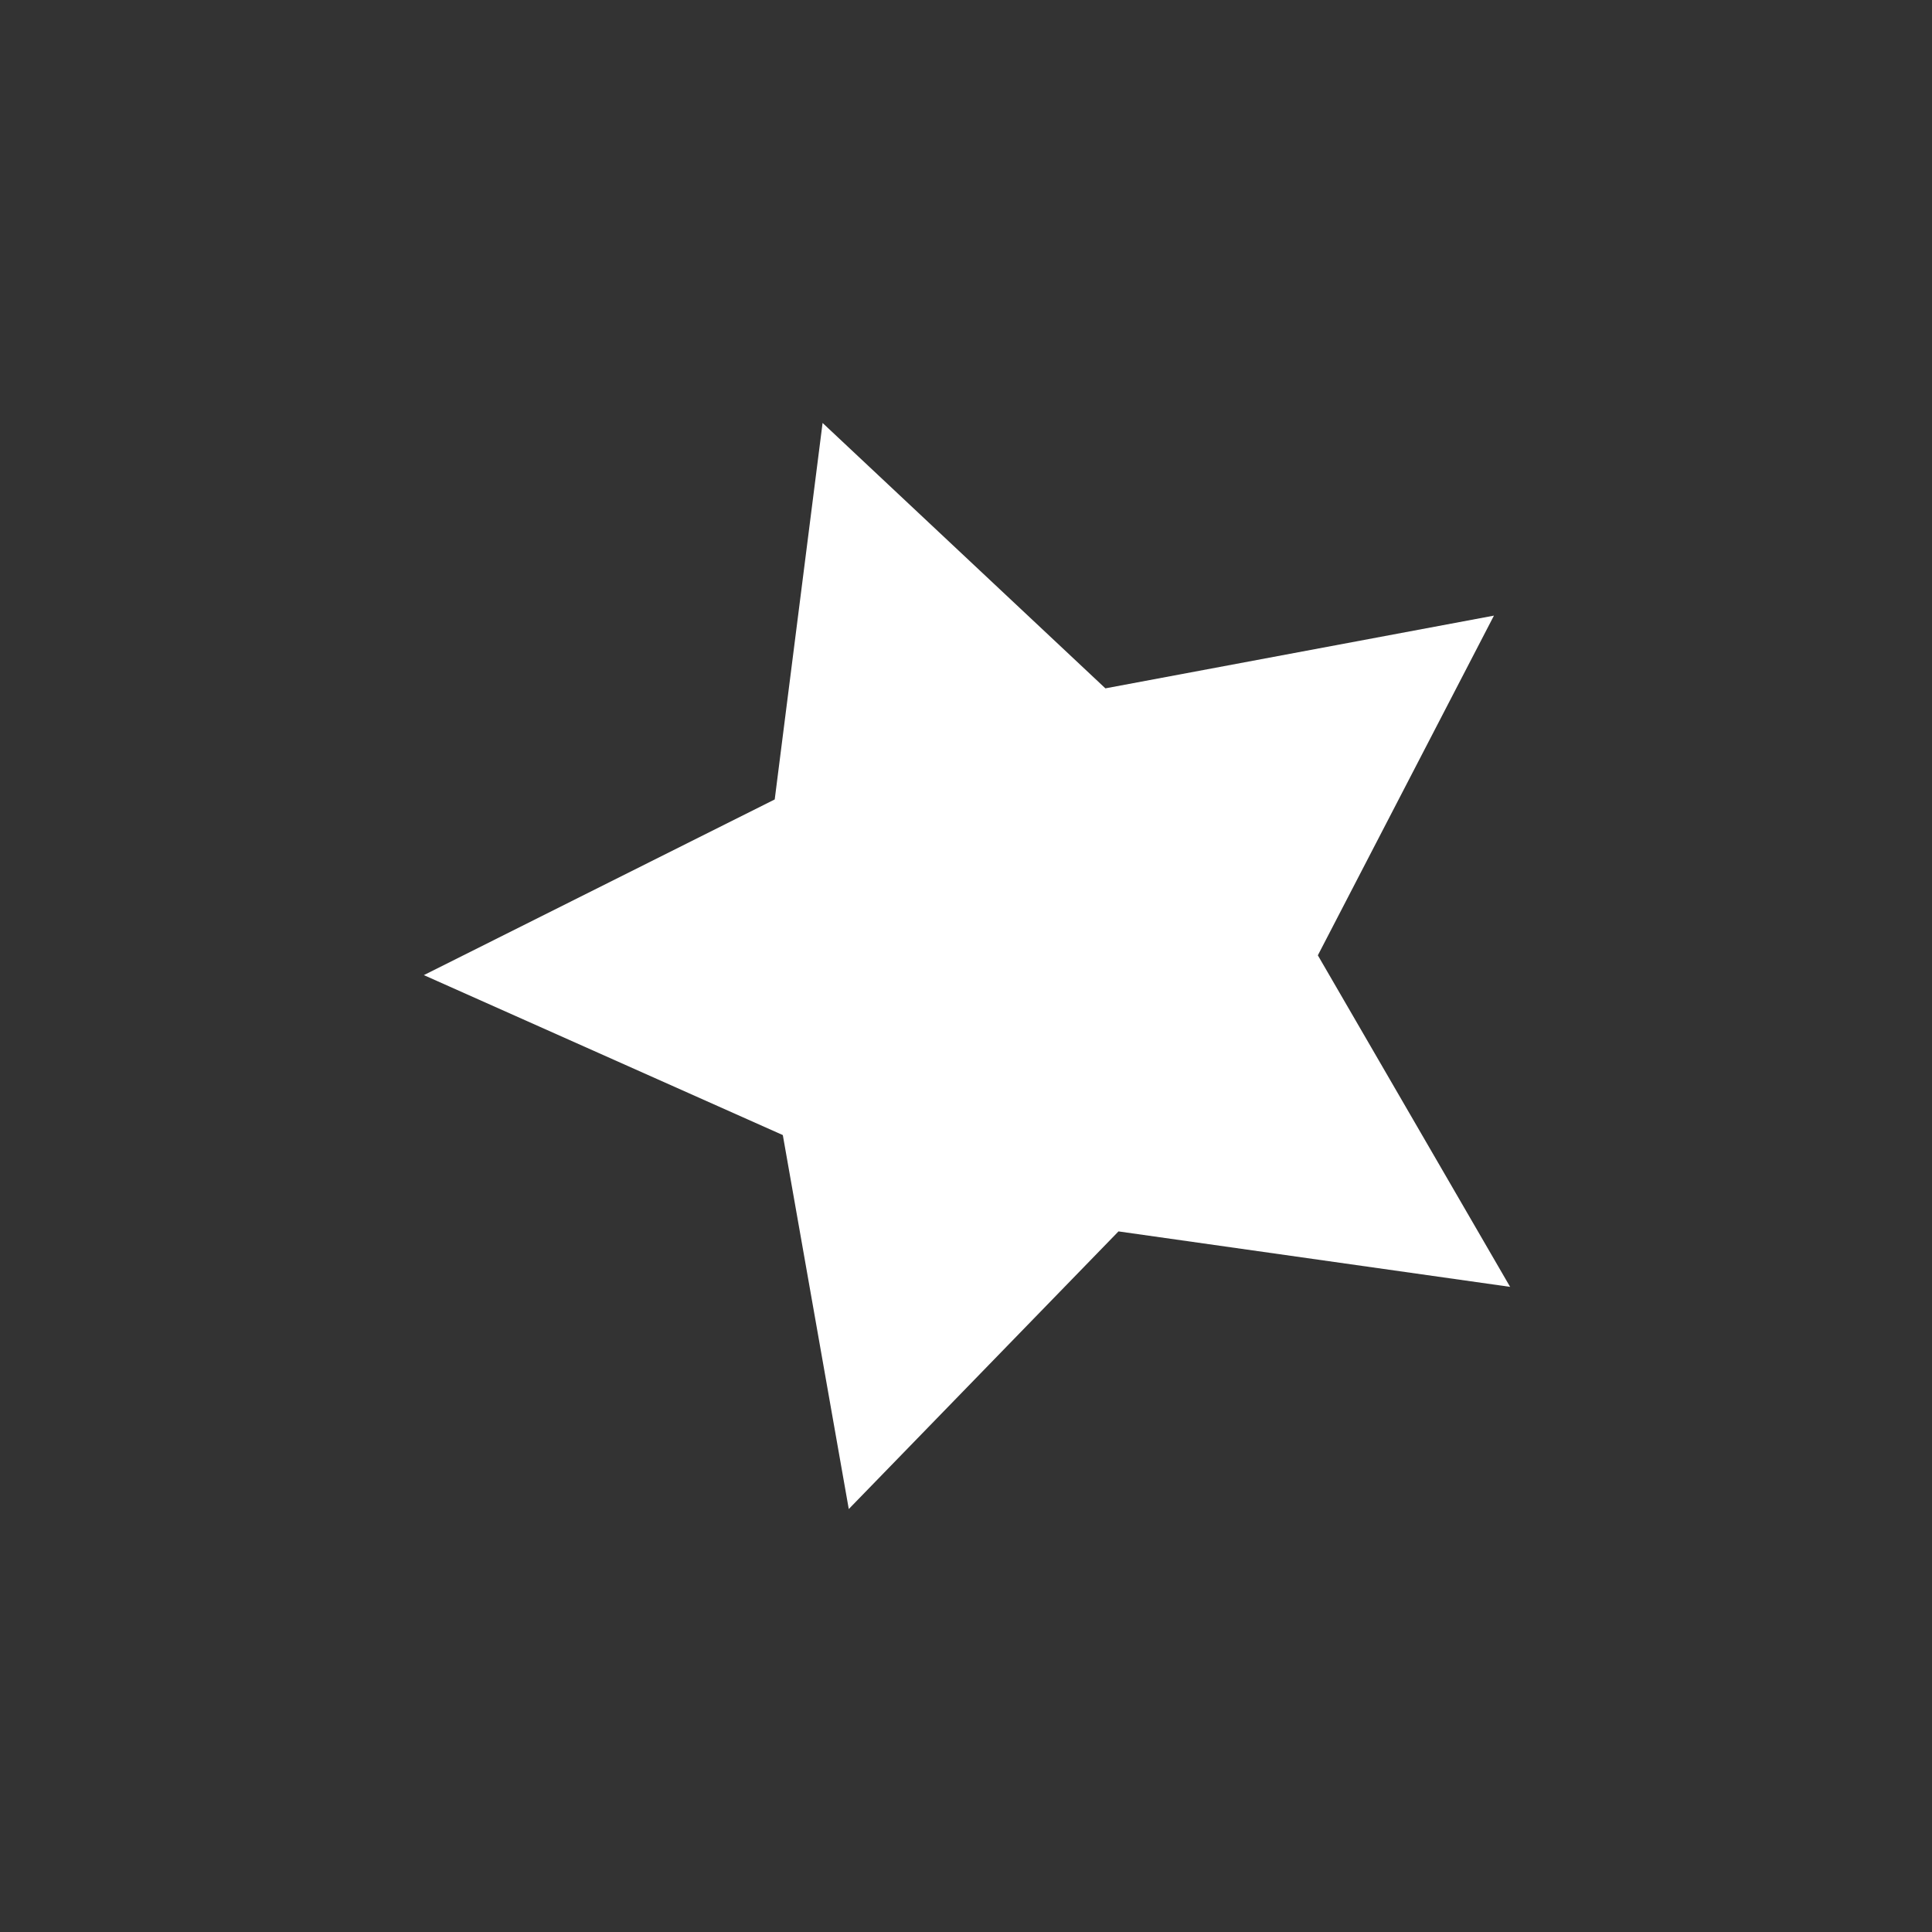 <?xml version="1.0" encoding="UTF-8" standalone="no"?>
<!-- Created with Inkscape (http://www.inkscape.org/) -->

<svg
   xmlns:dc="http://purl.org/dc/elements/1.1/"
   xmlns:cc="http://creativecommons.org/ns#"
   xmlns:rdf="http://www.w3.org/1999/02/22-rdf-syntax-ns#"
   xmlns:svg="http://www.w3.org/2000/svg"
   xmlns="http://www.w3.org/2000/svg"
   xmlns:xlink="http://www.w3.org/1999/xlink"
   xmlns:sodipodi="http://sodipodi.sourceforge.net/DTD/sodipodi-0.dtd"
   xmlns:inkscape="http://www.inkscape.org/namespaces/inkscape"
   width="128"
   height="128"
   id="svg3767"
   version="1.1"
   inkscape:version="0.48.5 r10040"
   sodipodi:docname="ico_list_new.svg">
  <rect width="100%" height="100%" fill="#333333" stroke="none"/>
  <defs
     id="defs3769">
    <inkscape:path-effect
       is_visible="true"
       id="path-effect3856"
       effect="spiro" />
    <clipPath
       clipPathUnits="userSpaceOnUse"
       id="clipPath2988">
      <path
         style="fill:none;stroke:#000000;stroke-width:1px;stroke-linecap:butt;stroke-linejoin:miter;stroke-opacity:1"
         d="m 569.137,314.503 26.846,655.044 93.961,69.8 612.091,-263.092 c 0,0 69.8,-195.976 59.061,-201.346 -10.739,-5.369 -566.452,-324.838 -566.452,-324.838 l -182.553,21.477 z"
         id="path2990"
         inkscape:connector-curvature="0" />
    </clipPath>
    <clipPath
       clipPathUnits="userSpaceOnUse"
       id="clipPath3009">
      <path
         style="fill:none;stroke:#000000;stroke-width:1px;stroke-linecap:butt;stroke-linejoin:miter;stroke-opacity:1"
         d="m 639.729,270.78 0,775.458 L 1357.253,631.974 639.238,217.428 z"
         id="path3011"
         inkscape:connector-curvature="0" />
    </clipPath>
    <clipPath
       clipPathUnits="userSpaceOnUse"
       id="clipPath3802">
      <rect
         style="fill:none;stroke:#000000;stroke-width:5.79;stroke-miterlimit:4;stroke-opacity:1;stroke-dasharray:none"
         id="rect3804"
         width="647.213"
         height="717.49"
         x="644.044"
         y="278.013" />
    </clipPath>
    <linearGradient
       inkscape:collect="always"
       xlink:href="#linearGradient3929"
       id="linearGradient3935"
       x1="-846.995"
       y1="848.501"
       x2="7882.67"
       y2="1220.4"
       gradientUnits="userSpaceOnUse"
       gradientTransform="translate(-18.635,69.178)" />
    <linearGradient
       id="linearGradient3929">
      <stop
         style="stop-color:#ffffff;stop-opacity:0.527;"
         offset="0"
         id="stop3931" />
      <stop
         style="stop-color:#ffffff;stop-opacity:0;"
         offset="1"
         id="stop3933" />
    </linearGradient>
    <linearGradient
       y2="1220.4"
       x2="7882.67"
       y1="848.501"
       x1="-846.995"
       gradientTransform="matrix(0.04,0,0,1.085,13.253,-333.38)"
       gradientUnits="userSpaceOnUse"
       id="linearGradient3033"
       xlink:href="#linearGradient3929"
       inkscape:collect="always" />
    <clipPath
       clipPathUnits="userSpaceOnUse"
       id="clipPath3802-1">
      <rect
         style="fill:none;stroke:#000000;stroke-width:5.79;stroke-miterlimit:4;stroke-opacity:1;stroke-dasharray:none"
         id="rect3804-7"
         width="647.213"
         height="717.49"
         x="644.044"
         y="278.013" />
    </clipPath>
    <clipPath
       clipPathUnits="userSpaceOnUse"
       id="clipPath3802-1-1">
      <rect
         style="fill:none;stroke:#000000;stroke-width:5.79;stroke-miterlimit:4;stroke-opacity:1;stroke-dasharray:none"
         id="rect3804-7-7"
         width="647.213"
         height="717.49"
         x="644.044"
         y="278.013" />
    </clipPath>
    <inkscape:path-effect
       effect="spiro"
       id="path-effect3809"
       is_visible="true" />
    <inkscape:path-effect
       effect="spiro"
       id="path-effect3809-4"
       is_visible="true" />
    <inkscape:path-effect
       effect="spiro"
       id="path-effect3809-1"
       is_visible="true" />
    <inkscape:path-effect
       effect="spiro"
       id="path-effect3809-4-7"
       is_visible="true" />
    <inkscape:path-effect
       effect="spiro"
       id="path-effect3809-1-1"
       is_visible="true" />
    <inkscape:path-effect
       effect="spiro"
       id="path-effect3809-4-7-7"
       is_visible="true" />
  </defs>
  <sodipodi:namedview
     id="base"
     pagecolor="#ffffff"
     bordercolor="#666666"
     borderopacity="1.0"
     inkscape:pageopacity="0.0"
     inkscape:pageshadow="2"
     inkscape:zoom="2.8"
     inkscape:cx="-99.065344"
     inkscape:cy="64.233533"
     inkscape:document-units="px"
     inkscape:current-layer="layer1"
     showgrid="false"
     inkscape:showpageshadow="false"
     inkscape:window-width="1920"
     inkscape:window-height="1005"
     inkscape:window-x="-9"
     inkscape:window-y="-9"
     inkscape:window-maximized="1" />
  <g
     inkscape:label="Ebene 1"
     inkscape:groupmode="layer"
     id="layer1"
     transform="translate(0,-924.362)">
    <path
       sodipodi:type="star"
       style="fill:#ffffff;fill-opacity:1;fill-rule:nonzero;stroke:none"
       id="path3020"
       sodipodi:sides="5"
       sodipodi:cx="-248.92857"
       sodipodi:cy="1.2142857"
       sodipodi:r1="69.050598"
       sodipodi:r2="34.525299"
       sodipodi:arg1="0.60521755"
       sodipodi:arg2="1.2335361"
       inkscape:flatsided="false"
       inkscape:rounded="0"
       inkscape:randomized="0"
       d="m -192.143,40.5 -45.361,-6.705 -31.24,33.566 -7.64,-45.213 -41.577,-19.338 40.639,-21.238 5.544,-45.518 32.757,32.087 45.003,-8.793 -20.395,41.069 z"
       transform="matrix(0.572,0,0,0.548,209.955,987.426)"
       inkscape:transform-center-x="3.5040518"
       inkscape:transform-center-y="0.27026344" />
  </g>
</svg>
